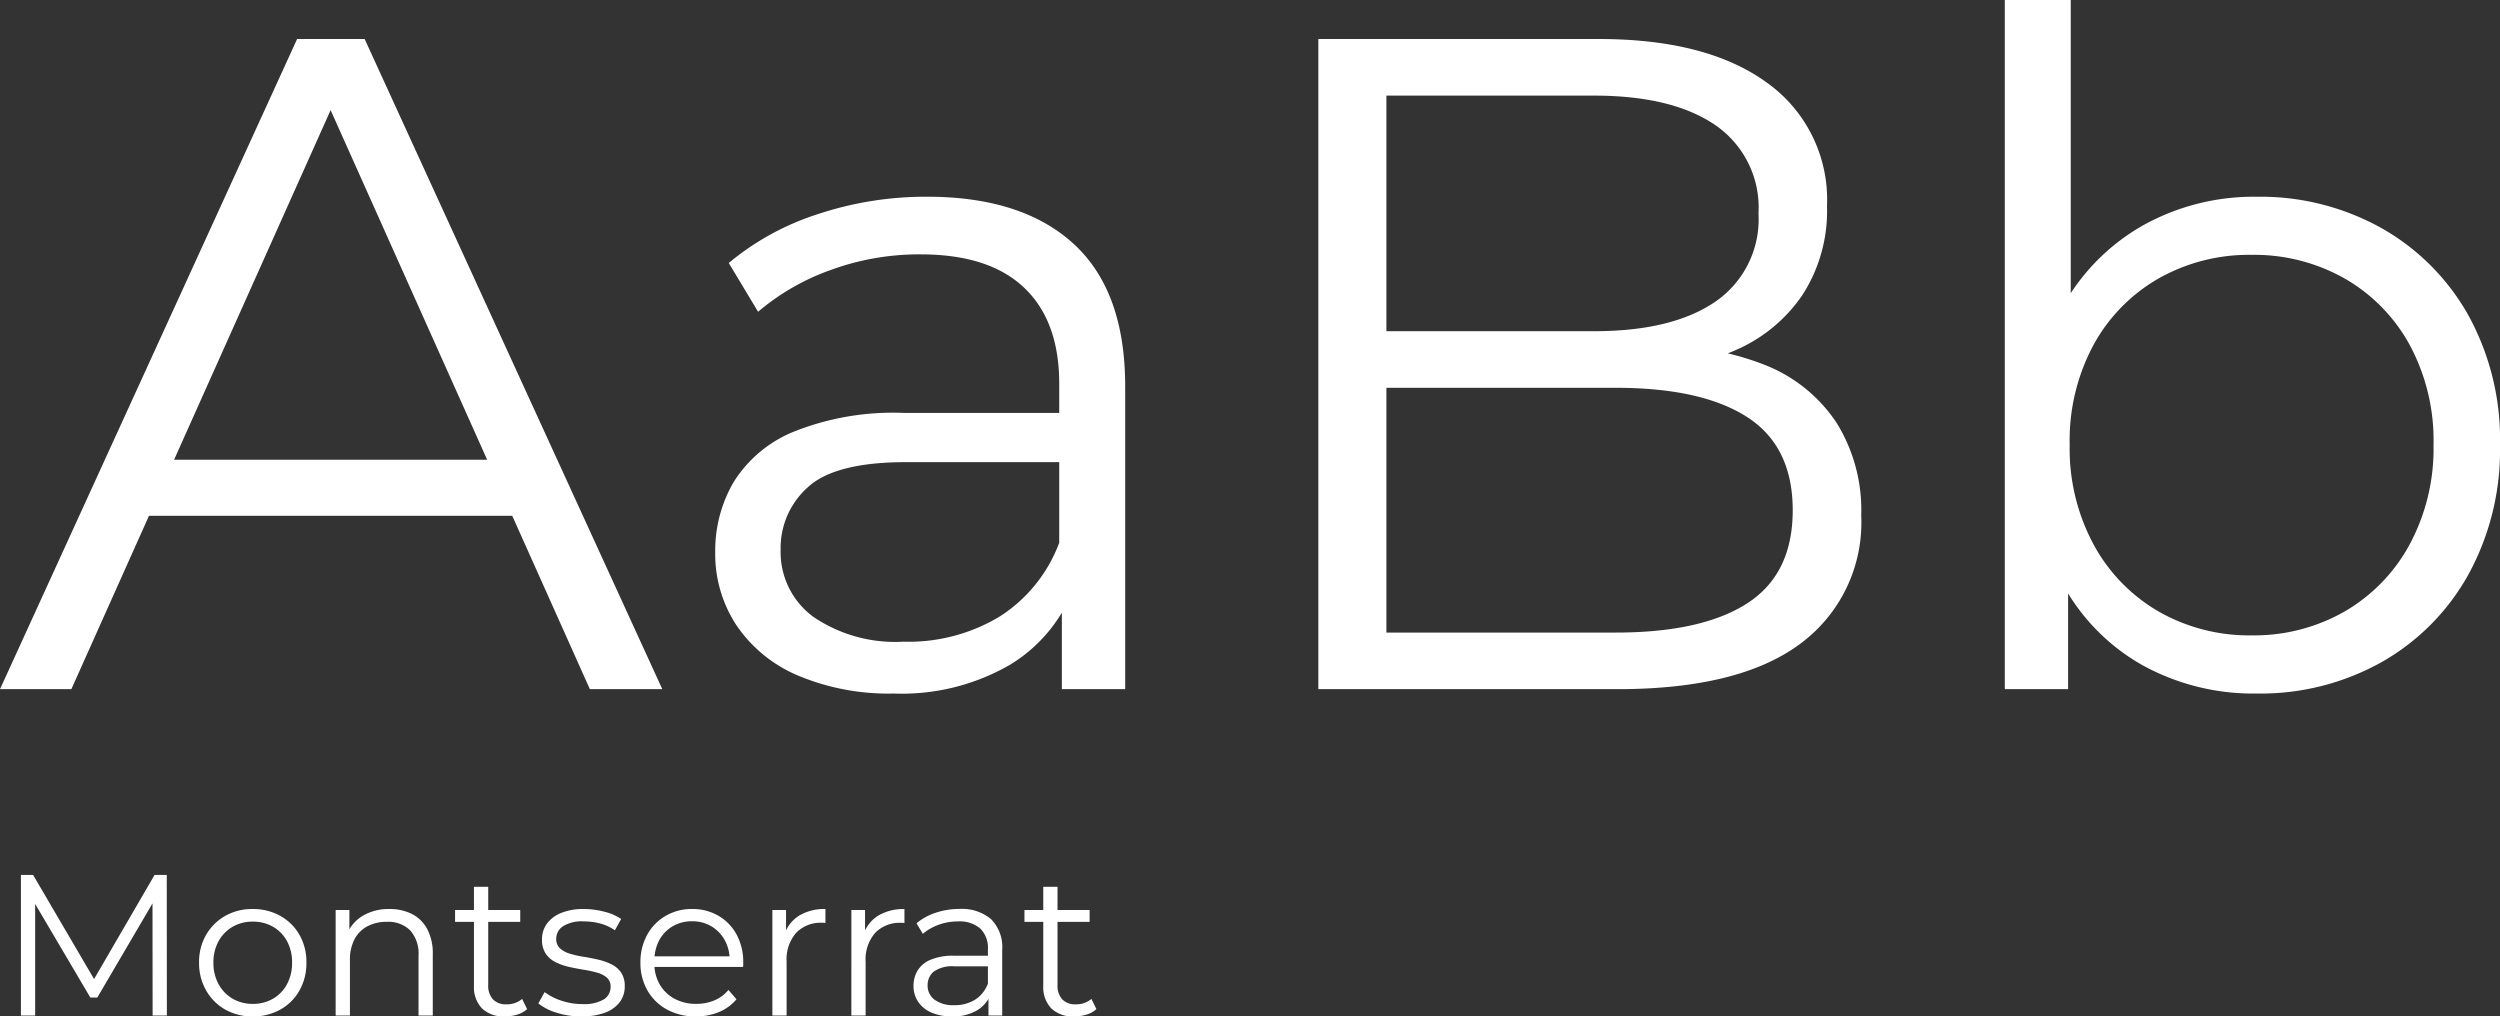 <svg xmlns="http://www.w3.org/2000/svg" width="199.183" height="80.983" viewBox="0 0 199.183 80.983">
  <rect x="0" y="0" width="199.183" height="80.983" fill="#333333" stroke="none"/>
  <g id="font_gruene" transform="translate(-730.163 -2244.812)">
    <path id="Trazado_1191" data-name="Trazado 1191" d="M.163,0,23.835-51.8h5.38L52.93,0H47.16L25.38-48.646h2.249L5.848,0Zm9.3-13.811,1.62-4.467H41.22l1.663,4.467ZM84.764,0V-8.557l-.209-1.467V-24.341q0-4.987-2.794-7.644t-8.252-2.657a20.547,20.547,0,0,0-7.173,1.249,18.445,18.445,0,0,0-5.774,3.325l-2.337-3.887a21.176,21.176,0,0,1,7.1-3.893,27.277,27.277,0,0,1,8.7-1.386q7.583,0,11.685,3.761t4.1,11.353V0ZM71.36.348a18.623,18.623,0,0,1-7.577-1.416,11.165,11.165,0,0,1-4.919-3.984,10.326,10.326,0,0,1-1.717-5.876,10.866,10.866,0,0,1,1.442-5.53,10.161,10.161,0,0,1,4.737-4.025,21.375,21.375,0,0,1,8.863-1.527H85.578v3.922H72.367q-5.674,0-7.841,2a6.476,6.476,0,0,0-2.167,4.965A6.4,6.4,0,0,0,64.954-5.77a11.6,11.6,0,0,0,7.2,1.987A14.037,14.037,0,0,0,79.85-5.812a11.9,11.9,0,0,0,4.705-5.853l1.159,3.6A12.15,12.15,0,0,1,80.59-1.919,17.234,17.234,0,0,1,71.36.348ZM105.2,0V-51.8h22.343q8.621,0,13.4,3.481a11.442,11.442,0,0,1,4.783,9.826,12.323,12.323,0,0,1-1.967,7.1,12.356,12.356,0,0,1-5.311,4.38,17.975,17.975,0,0,1-7.4,1.49l1.3-1.8a21.68,21.68,0,0,1,8.548,1.538,12.229,12.229,0,0,1,5.579,4.54,13.189,13.189,0,0,1,1.977,7.41A12,12,0,0,1,143.6-3.62Q138.748,0,129.024,0Zm5.422-4.509H128.9q6.862,0,10.479-2.336t3.616-7.41q0-5.074-3.616-7.414T128.9-24.011H110.084V-28.52h17.085q6.225,0,9.662-2.352a7.959,7.959,0,0,0,3.436-7.033,7.959,7.959,0,0,0-3.436-7.033q-3.436-2.352-9.662-2.352H110.622ZM179.933.348a18.273,18.273,0,0,1-9.167-2.311,16.385,16.385,0,0,1-6.444-6.757,22.61,22.61,0,0,1-2.363-10.74,22.141,22.141,0,0,1,2.405-10.761,16.734,16.734,0,0,1,6.486-6.7,18.108,18.108,0,0,1,9.084-2.311,19.783,19.783,0,0,1,9.975,2.5A18.2,18.2,0,0,1,196.82-29.8a20.534,20.534,0,0,1,2.526,10.341A20.647,20.647,0,0,1,196.82-9.118a18.136,18.136,0,0,1-6.911,6.966A19.783,19.783,0,0,1,179.933.348ZM159.892,0V-54.908h5.253v27.552l-.74,7.822.531,7.822V0Zm19.663-4.287a14.52,14.52,0,0,0,7.407-1.9,13.685,13.685,0,0,0,5.182-5.337,16.119,16.119,0,0,0,1.906-7.94,16.065,16.065,0,0,0-1.906-7.977,13.637,13.637,0,0,0-5.182-5.283,14.618,14.618,0,0,0-7.407-1.879,14.615,14.615,0,0,0-7.406,1.879,13.637,13.637,0,0,0-5.182,5.283,16.065,16.065,0,0,0-1.906,7.977,16.119,16.119,0,0,0,1.906,7.94,13.685,13.685,0,0,0,5.182,5.337A14.517,14.517,0,0,0,179.555-4.287Z" transform="translate(730 2299.72)" fill="#fff"/>
    <g id="Grupo_414" data-name="Grupo 414">
      <path id="Trazado_1190" data-name="Trazado 1190" d="M1.829,0V-11.2H2.8L7.918-2.459H7.4L12.479-11.2h.97L13.458,0H12.322l-.009-9.422H12.6L7.916-1.43H7.361L2.648-9.422h.316V0ZM20.3.075a4.355,4.355,0,0,1-2.195-.55A4.038,4.038,0,0,1,16.584-2a4.354,4.354,0,0,1-.56-2.213,4.306,4.306,0,0,1,.562-2.217,4.084,4.084,0,0,1,1.523-1.508A4.345,4.345,0,0,1,20.3-8.483a4.4,4.4,0,0,1,2.2.549,4,4,0,0,1,1.523,1.507,4.359,4.359,0,0,1,.553,2.219,4.4,4.4,0,0,1-.552,2.215,3.967,3.967,0,0,1-1.525,1.52A4.4,4.4,0,0,1,20.3.075Zm0-1a3.157,3.157,0,0,0,1.61-.41,2.927,2.927,0,0,0,1.116-1.154,3.518,3.518,0,0,0,.407-1.718,3.5,3.5,0,0,0-.407-1.724,2.917,2.917,0,0,0-1.116-1.142,3.17,3.17,0,0,0-1.606-.406,3.151,3.151,0,0,0-1.6.406,2.98,2.98,0,0,0-1.121,1.142,3.448,3.448,0,0,0-.416,1.724,3.464,3.464,0,0,0,.416,1.718A2.992,2.992,0,0,0,18.7-1.337,3.12,3.12,0,0,0,20.3-.927ZM31.187-8.483a3.9,3.9,0,0,1,1.805.4,2.85,2.85,0,0,1,1.212,1.2,4.135,4.135,0,0,1,.44,2.01V0H33.508V-4.762a2.79,2.79,0,0,0-.662-2.019,2.472,2.472,0,0,0-1.861-.682,3.219,3.219,0,0,0-1.564.363A2.469,2.469,0,0,0,28.4-6.058a3.491,3.491,0,0,0-.357,1.644V0H26.905V-8.408H28V-6.1l-.177-.42A3.072,3.072,0,0,1,29.1-7.964,4.021,4.021,0,0,1,31.187-8.483Zm9.2,8.558a2.461,2.461,0,0,1-1.823-.642,2.45,2.45,0,0,1-.639-1.807v-7.878h1.136v7.816a1.617,1.617,0,0,0,.373,1.145,1.4,1.4,0,0,0,1.078.4,1.844,1.844,0,0,0,1.249-.43l.4.813a2.052,2.052,0,0,1-.8.439A3.332,3.332,0,0,1,40.383.075ZM36.42-7.46v-.948h5.192v.948ZM46.476.075a6.443,6.443,0,0,1-1.974-.3,4.2,4.2,0,0,1-1.448-.739l.5-.9a4.605,4.605,0,0,0,1.312.674,5.089,5.089,0,0,0,1.683.278,3.067,3.067,0,0,0,1.731-.376,1.17,1.17,0,0,0,.531-1,.923.923,0,0,0-.295-.727,1.97,1.97,0,0,0-.781-.4,9.262,9.262,0,0,0-1.071-.233q-.585-.094-1.171-.226a4.638,4.638,0,0,1-1.071-.378,2.045,2.045,0,0,1-.781-.676,2,2,0,0,1-.295-1.146,2.072,2.072,0,0,1,.39-1.239A2.588,2.588,0,0,1,44.87-8.17a4.667,4.667,0,0,1,1.812-.313,6.45,6.45,0,0,1,1.633.214,4.108,4.108,0,0,1,1.338.58l-.5.9a3.668,3.668,0,0,0-1.19-.545,5.187,5.187,0,0,0-1.29-.164,2.819,2.819,0,0,0-1.659.392,1.182,1.182,0,0,0-.534.988.991.991,0,0,0,.295.764,2,2,0,0,0,.781.425,7.74,7.74,0,0,0,1.071.245q.585.094,1.167.226a4.9,4.9,0,0,1,1.068.37,2.02,2.02,0,0,1,.781.657,1.908,1.908,0,0,1,.295,1.118,2.026,2.026,0,0,1-.409,1.261A2.6,2.6,0,0,1,48.35-.22,5.263,5.263,0,0,1,46.476.075Zm9.127,0a4.693,4.693,0,0,1-2.3-.55,3.974,3.974,0,0,1-1.555-1.52,4.354,4.354,0,0,1-.559-2.213,4.5,4.5,0,0,1,.532-2.213,3.919,3.919,0,0,1,1.468-1.513,4.1,4.1,0,0,1,2.114-.55,4.089,4.089,0,0,1,2.1.538,3.826,3.826,0,0,1,1.449,1.5,4.593,4.593,0,0,1,.527,2.237q0,.07,0,.163t-.014.179H52.05v-.848h6.7l-.455.34a3.224,3.224,0,0,0-.382-1.616A2.919,2.919,0,0,0,56.852-7.1,2.955,2.955,0,0,0,55.3-7.508a2.983,2.983,0,0,0-1.554.405,2.836,2.836,0,0,0-1.066,1.12A3.412,3.412,0,0,0,52.3-4.344v.191a3.28,3.28,0,0,0,.424,1.676A2.975,2.975,0,0,0,53.9-1.337a3.573,3.573,0,0,0,1.732.41A3.722,3.722,0,0,0,57.07-1.2,2.916,2.916,0,0,0,58.2-2.035l.641.741a3.6,3.6,0,0,1-1.4,1.021A4.74,4.74,0,0,1,55.6.075ZM61.7,0V-8.408h1.09v2.3l-.113-.4A2.807,2.807,0,0,1,63.86-7.974a3.892,3.892,0,0,1,2.068-.509v1.109q-.07-.009-.135-.014t-.133,0a2.7,2.7,0,0,0-2.071.807,3.228,3.228,0,0,0-.755,2.292V0Zm6.294,0V-8.408h1.09v2.3l-.114-.4a2.807,2.807,0,0,1,1.185-1.461,3.891,3.891,0,0,1,2.068-.509v1.109q-.071-.009-.135-.014t-.133,0a2.7,2.7,0,0,0-2.071.807,3.228,3.228,0,0,0-.755,2.292V0ZM78.918,0V-1.85l-.045-.317v-3.1a2.173,2.173,0,0,0-.6-1.653,2.5,2.5,0,0,0-1.784-.575,4.443,4.443,0,0,0-1.551.27,3.988,3.988,0,0,0-1.249.719l-.505-.841a4.579,4.579,0,0,1,1.535-.842,5.9,5.9,0,0,1,1.88-.3,3.606,3.606,0,0,1,2.526.813,3.169,3.169,0,0,1,.887,2.455V0Zm-2.9.075a4.027,4.027,0,0,1-1.638-.306,2.414,2.414,0,0,1-1.063-.861,2.233,2.233,0,0,1-.371-1.271,2.349,2.349,0,0,1,.312-1.2,2.2,2.2,0,0,1,1.024-.87,4.622,4.622,0,0,1,1.916-.33h2.9v.848H76.237a2.526,2.526,0,0,0-1.7.432,1.4,1.4,0,0,0-.468,1.073,1.383,1.383,0,0,0,.561,1.158,2.508,2.508,0,0,0,1.558.43,3.035,3.035,0,0,0,1.663-.439,2.573,2.573,0,0,0,1.017-1.265l.251.779A2.627,2.627,0,0,1,78.015-.415,3.726,3.726,0,0,1,76.02.075Zm9.728,0a2.461,2.461,0,0,1-1.824-.642,2.45,2.45,0,0,1-.639-1.807v-7.878h1.136v7.816a1.617,1.617,0,0,0,.373,1.145,1.4,1.4,0,0,0,1.078.4,1.844,1.844,0,0,0,1.249-.43l.4.813a2.052,2.052,0,0,1-.8.439A3.332,3.332,0,0,1,85.748.075ZM81.785-7.46v-.948h5.191v.948Z" transform="translate(730 2325.72)" fill="#fff"/>
    </g>
  </g>
</svg>
